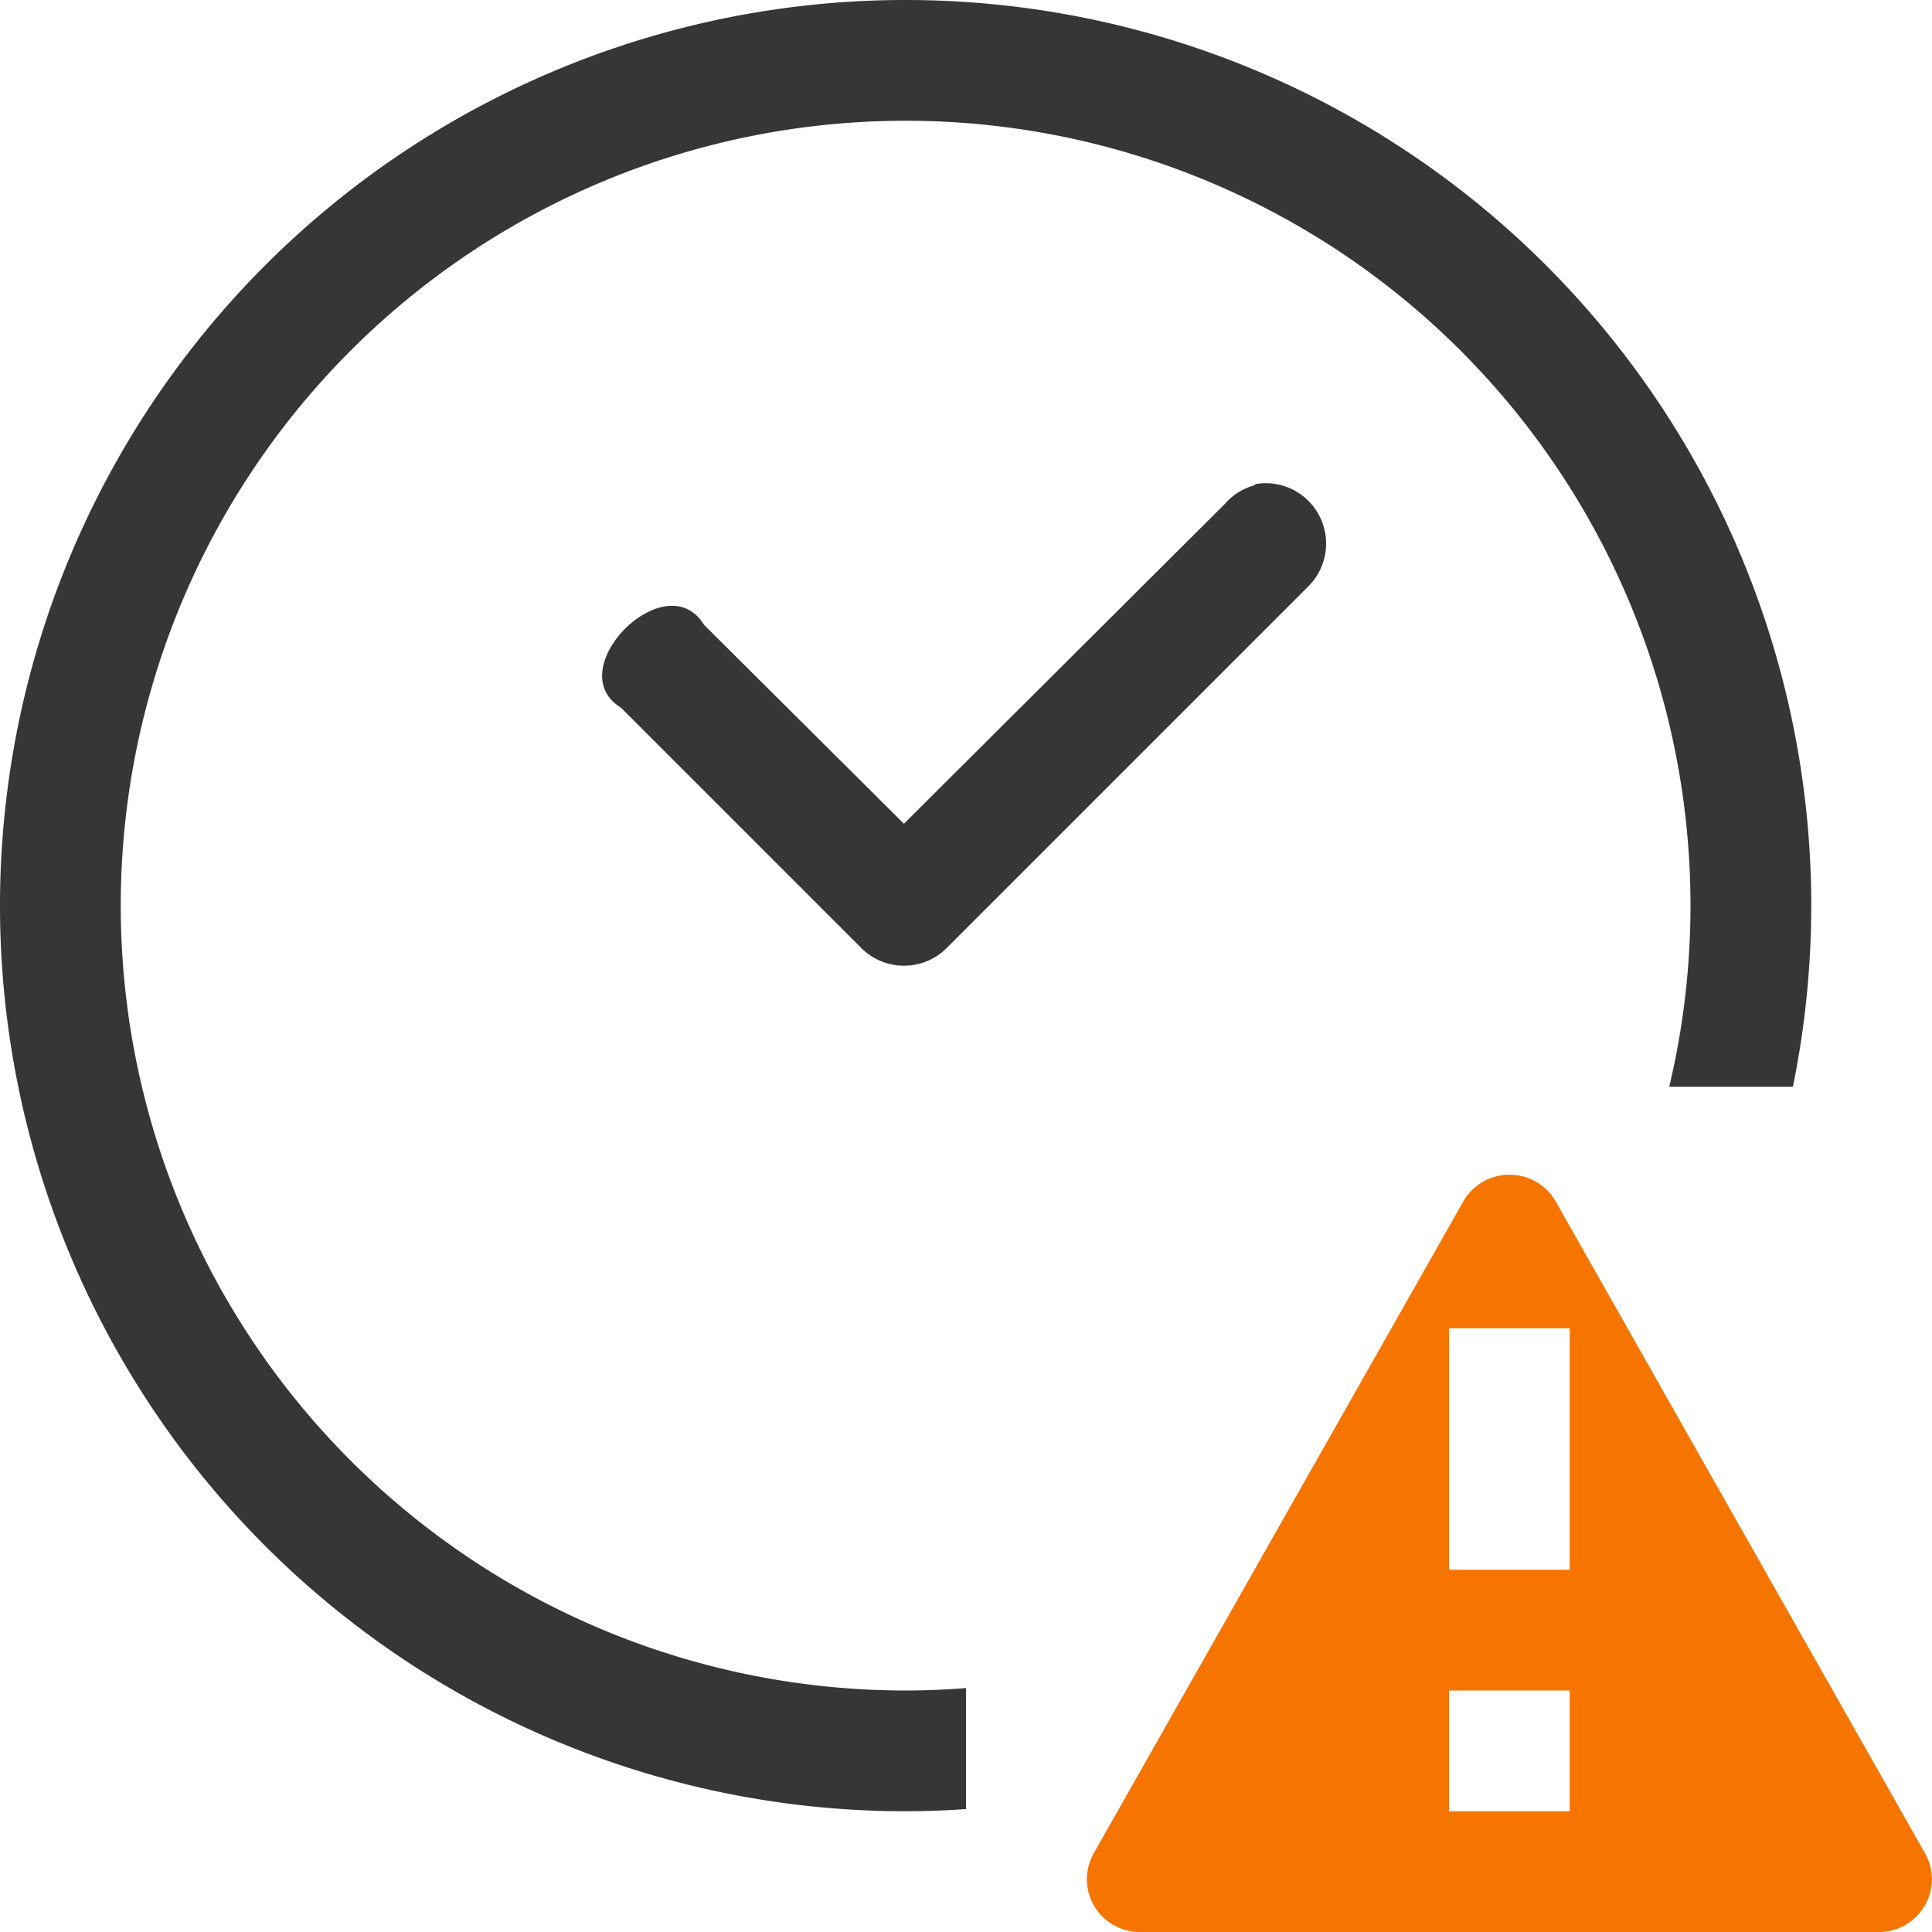 <?xml version="1.0" encoding="UTF-8" standalone="no"?>
<svg
   width="16"
   height="16"
   version="1.1"
   id="svg3"
   sodipodi:docname="appointment-soon-symbolic.svg"
   inkscape:version="1.4.2 (ebf0e940d0, 2025-05-08)"
   xmlns:inkscape="http://www.inkscape.org/namespaces/inkscape"
   xmlns:sodipodi="http://sodipodi.sourceforge.net/DTD/sodipodi-0.dtd"
   xmlns="http://www.w3.org/2000/svg"
   xmlns:svg="http://www.w3.org/2000/svg">
  <defs
      id="defs3">
      <style
          id="current-color-scheme"
          type="text/css">
          .ColorScheme-Text { color:#363636; }
          .ColorScheme-NeutralText { color:#f67400; }
          .ColorScheme-PositiveText { color:#37c837; }
          .ColorScheme-NegativeText { color:#f44336; }
      </style>
  </defs>
  <sodipodi:namedview
     id="namedview3"
     pagecolor="#ffffff"
     bordercolor="#000000"
     borderopacity="0.25"
     inkscape:showpageshadow="2"
     inkscape:pageopacity="0.0"
     inkscape:pagecheckerboard="0"
     inkscape:deskcolor="#d1d1d1"
     inkscape:zoom="49.6875"
     inkscape:cx="8"
     inkscape:cy="8"
     inkscape:window-width="1920"
     inkscape:window-height="1010"
     inkscape:window-x="0"
     inkscape:window-y="0"
     inkscape:window-maximized="1"
     inkscape:current-layer="svg3" />
  <path
     id="path1"
     style="fill:currentColor"
     class="ColorScheme-Text"
     d="M 7.463 0 A 7.5 7.5 0 0 0 0 7.5 A 7.5 7.5 0 0 0 7.5 15 A 7.5 7.5 0 0 0 8 14.982 L 8 13.98 A 6.5 6.5 0 0 1 7.5 14 A 6.5 6.5 0 0 1 1 7.5 A 6.5 6.5 0 0 1 7.5 1 A 6.5 6.5 0 0 1 14 7.5 A 6.5 6.5 0 0 1 13.824 9 L 14.848 9 A 7.5 7.5 0 0 0 15 7.5 A 7.5 7.5 0 0 0 7.5 0 A 7.5 7.5 0 0 0 7.463 0 z M 10.465 4.002 A 0.5 0.5 0 0 0 10.393 4.01 L 10.393 4.018 A 0.5 0.5 0 0 0 10.143 4.174 L 7.486 6.822 L 5.83 5.174 C 5.516 4.66 4.63 5.547 5.143 5.861 L 7.143 7.861 A 0.5 0.5 0 0 0 7.83 7.861 L 10.83 4.861 A 0.5 0.5 0 0 0 10.465 4.002 z " />
  <path
     id="path2"
     style="fill:currentColor"
     class="ColorScheme-NeutralText warning"
     d="M 12.48 9.729 A 0.44 0.44 0 0 0 12.119 9.949 L 9.059 15.346 A 0.437 0.437 0 0 0 9.438 16 L 15.562 16 A 0.437 0.437 0 0 0 15.941 15.346 L 12.883 9.949 A 0.439 0.439 0 0 0 12.48 9.729 z M 12 11 L 13 11 L 13 13 L 12 13 L 12 11 z M 12 14 L 13 14 L 13 15 L 12 15 L 12 14 z " />
</svg>
